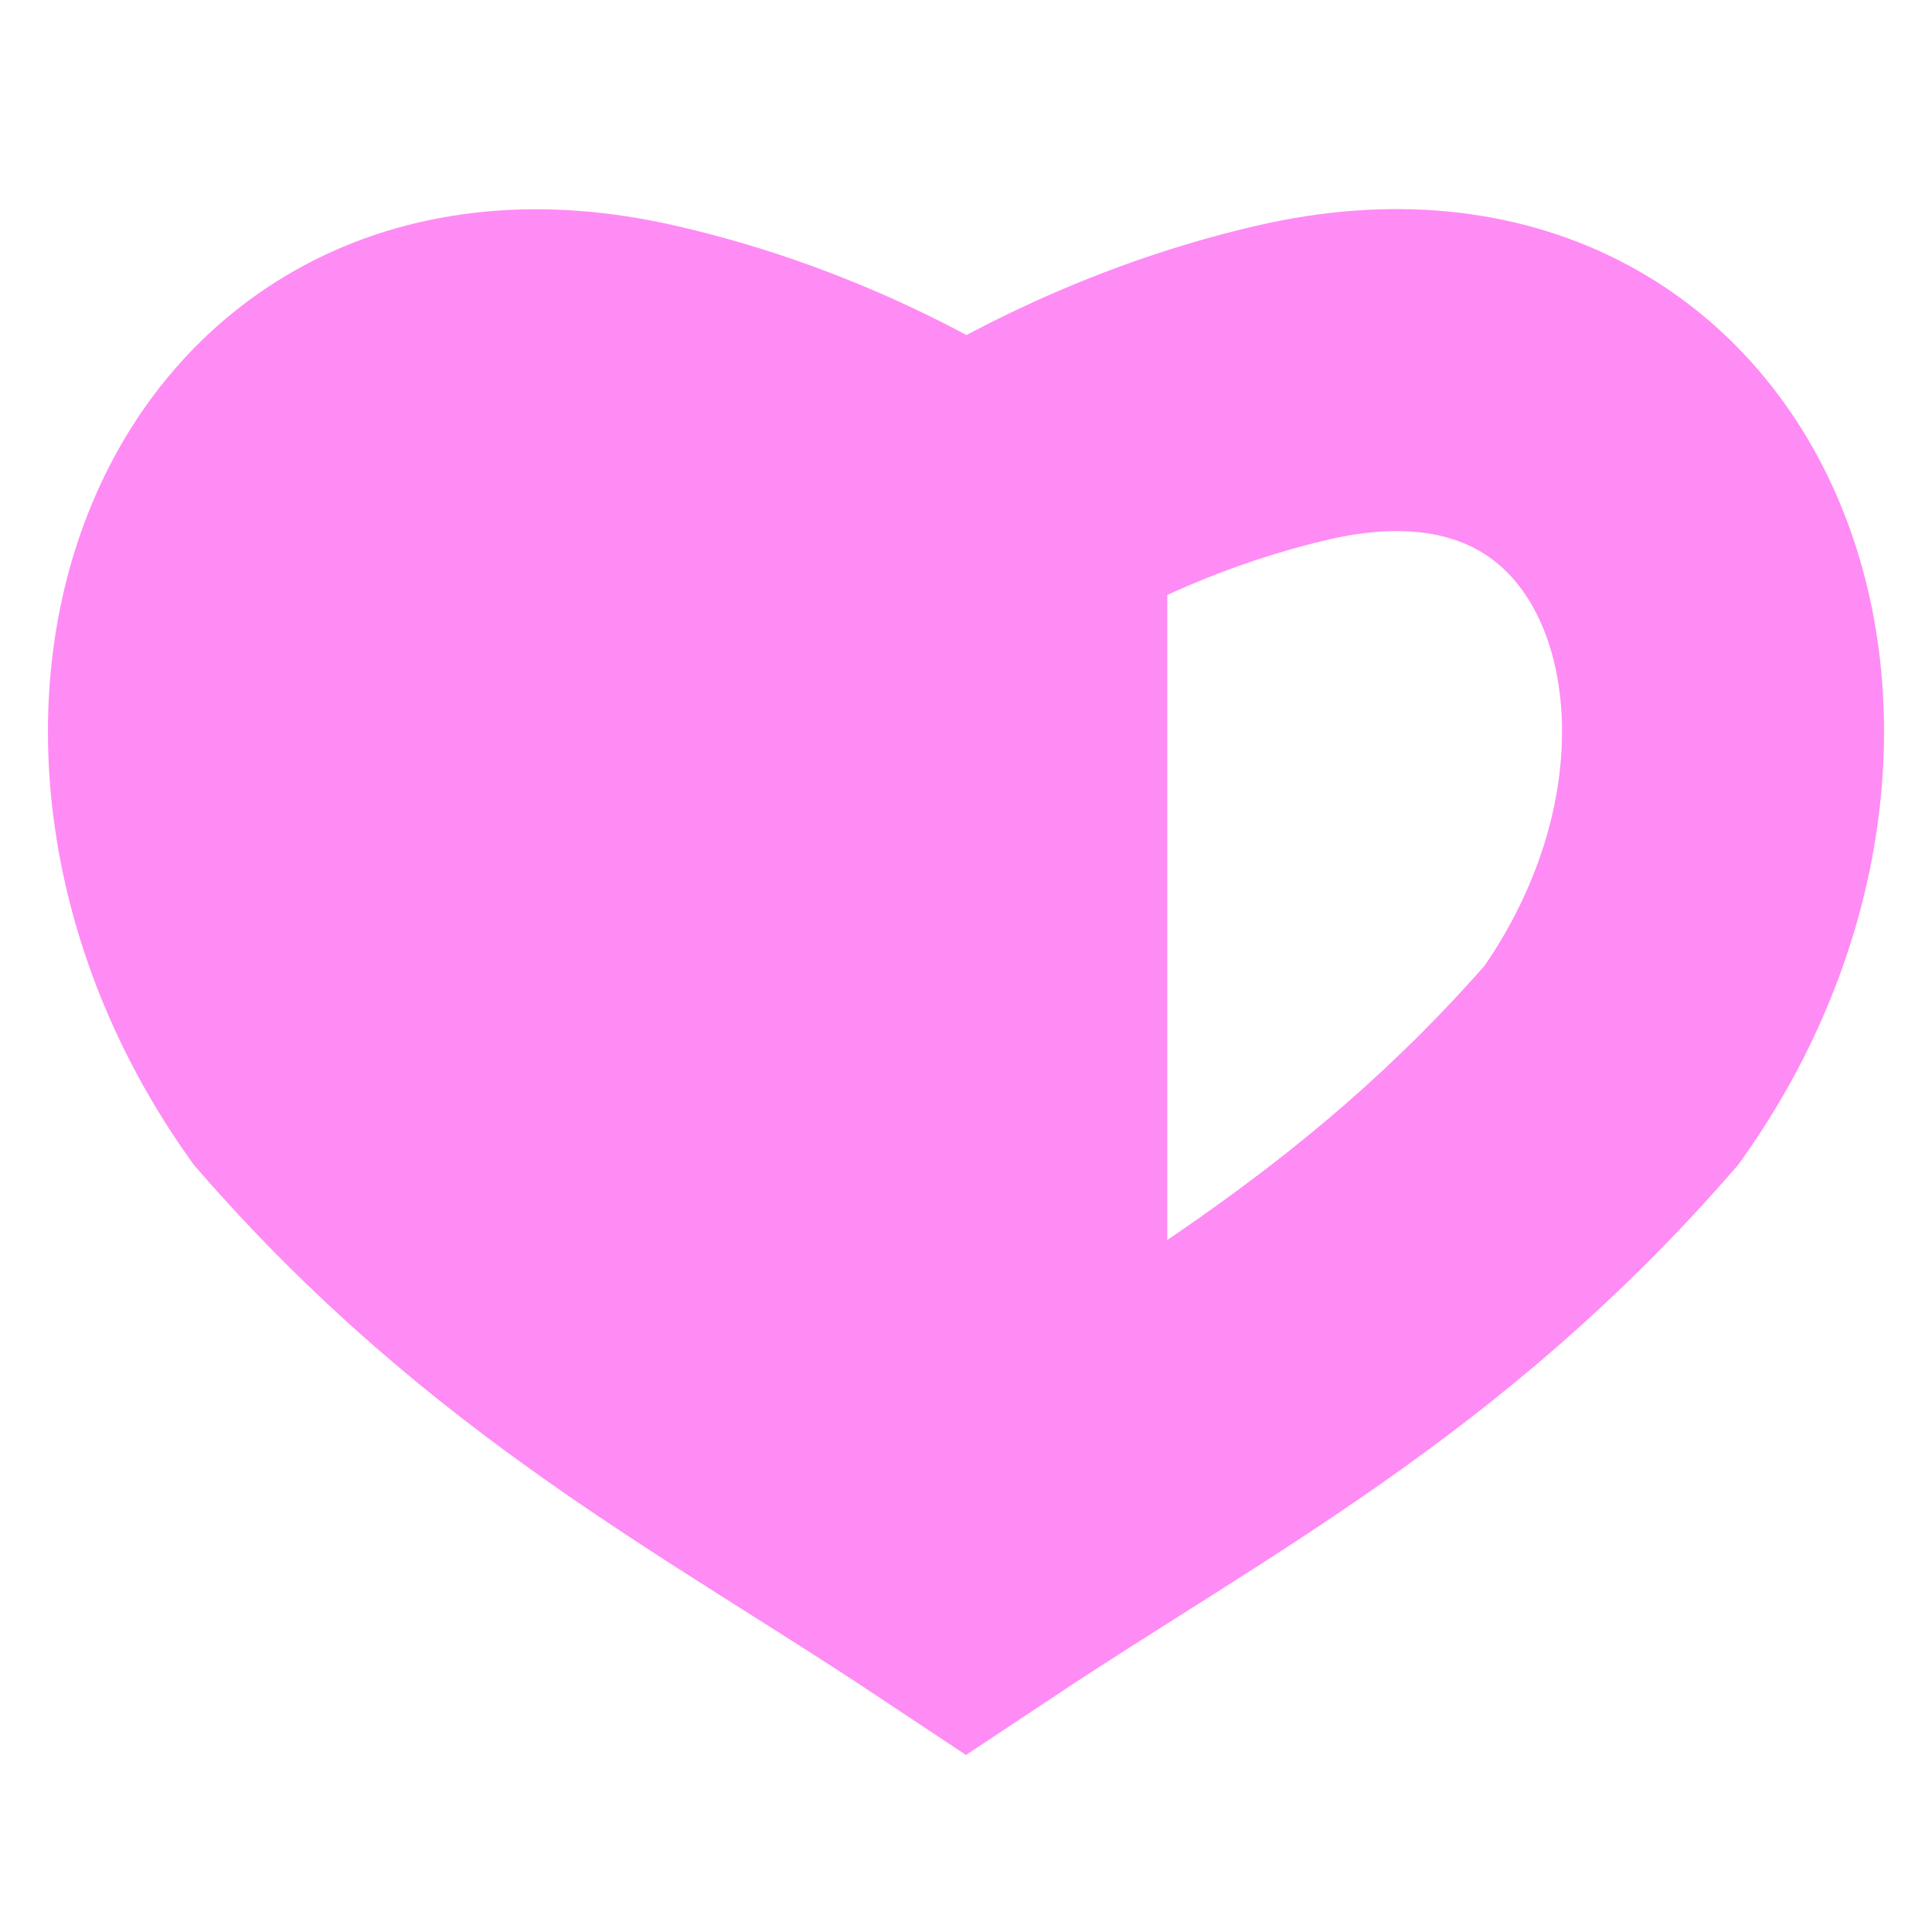 <?xml version="1.0" encoding="UTF-8"?><svg id="a" xmlns="http://www.w3.org/2000/svg" viewBox="0 0 24 24"><path d="M12,6.46c.44-.24,1.91-1.21,4.07-1.71,4.97-1.14,6.88,4.35,3.95,8.48-2.62,3.01-5.34,4.39-8.02,6.17-2.68-1.78-5.4-3.16-8.02-6.17C1.05,9.1,2.96,3.62,7.93,4.75c2.16,.49,3.63,1.46,4.07,1.71" fill="none" stroke="#ff8bf5" stroke-linecap="round" stroke-width="4"/><path d="M14.5,5.23c-1.3,.49-2.18,1.06-2.5,1.23-.44-.24-1.91-1.21-4.07-1.71C2.96,3.62,1.05,9.1,3.98,13.23c2.62,3.01,5.34,4.39,8.02,6.17,.83-.55,1.67-1.07,2.5-1.6V5.23Z" fill="#ff8bf5"/></svg>
